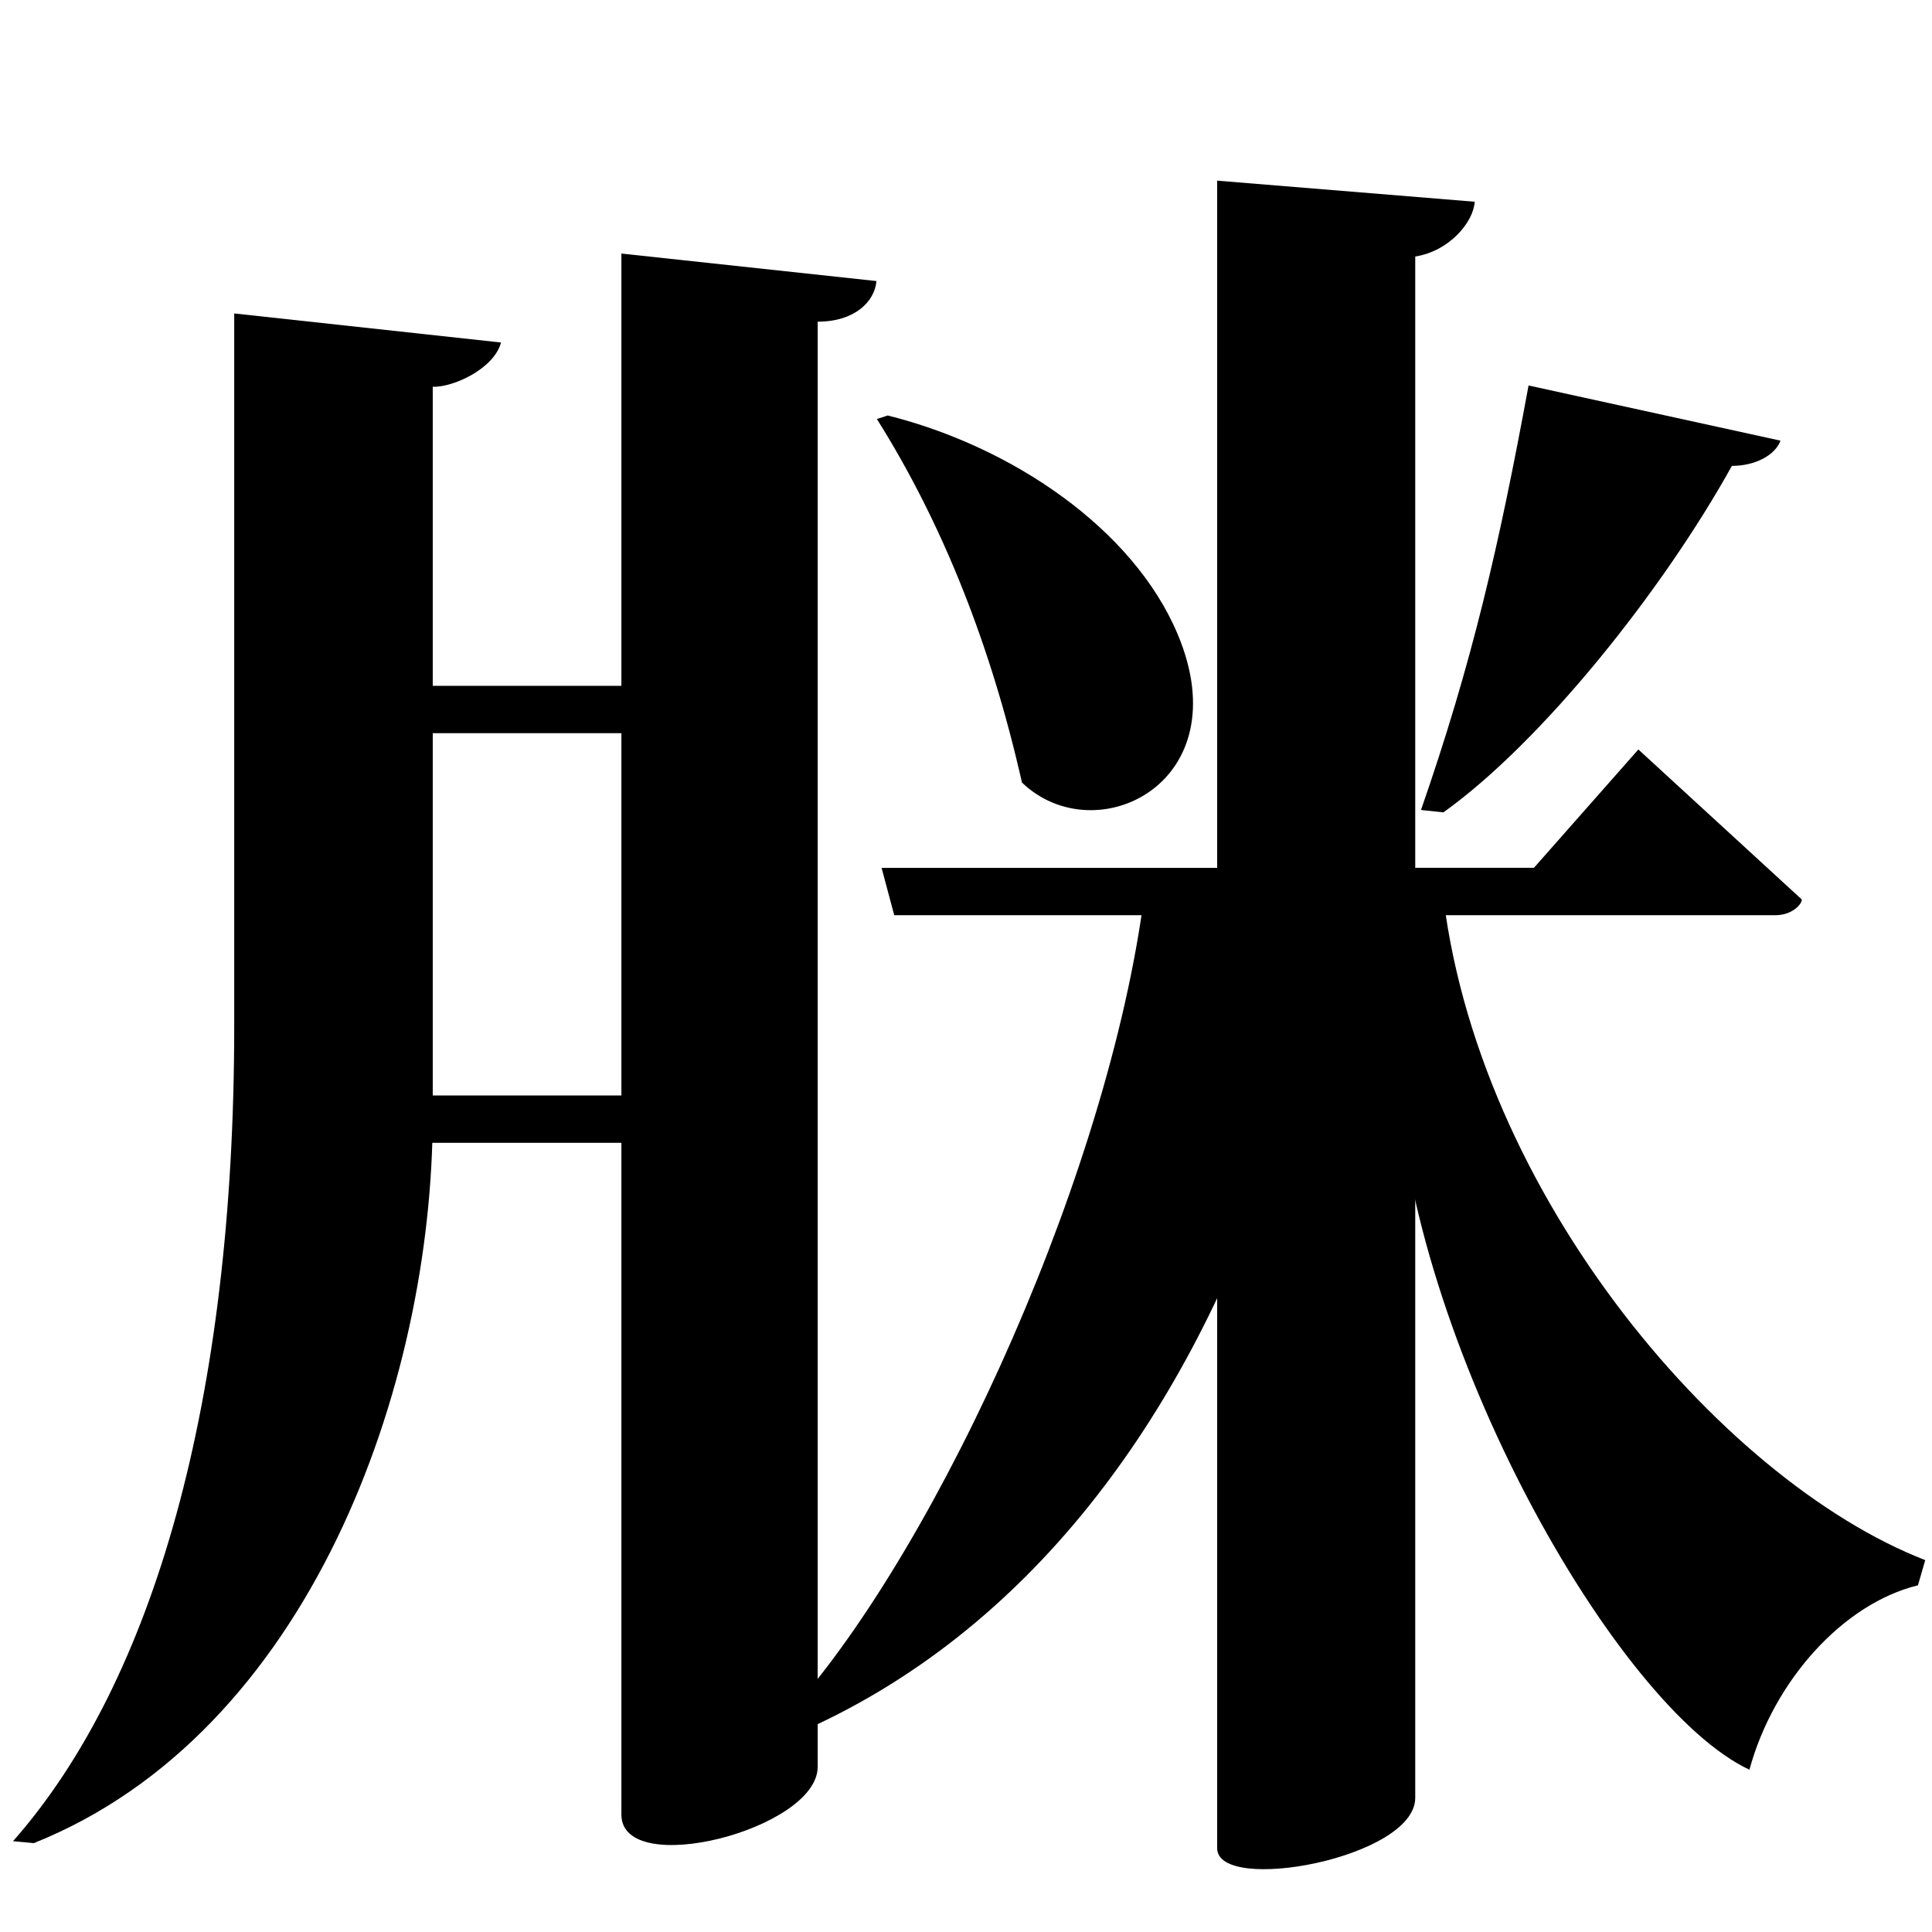<?xml version="1.0" encoding="UTF-8" standalone="no"?>
<svg viewBox="0 0 2000 2000" version="1.1" xmlns="http://www.w3.org/2000/svg" xmlns:sodipodi="http://sodipodi.sourceforge.net/DTD/sodipodi-0.dtd">
	
      <path d="m 643.265,262.48 v 1616 c 0,67.36 203.2,15.23 203.2,-49.48 V 333 c 38.55,6e-5 59.08,-21.03 60.83,-42.05 z" id="path3592" sodipodi:nodetypes="cssccc"></path>
      <path id="path3594" d="m 310.93,1134.05 13.08,49.01 H 762 L 753,1134 Z m 0.465,-424.06 13.08,49.01 h 437.99 l -9,-49.06 z" sodipodi:nodetypes="cccccccccc"></path>
      <path sodipodi:nodetypes="cccsccsc" d="m 447.975,400.398 c 21.51,0.676 63.66,-18.94 70.66,-45.84 L 242.465,324.48 V 1062 c 0,387.895 -83.312,678.839 -229,844 L 35,1908 c 285,-114 412.975,-473 412.975,-753.964 z" id="path3596"></path>
      <path d="m 912.62,898.407 13.08,49.01 H 1838 c 16.86,0 27.23,-11.08 27.23,-16.26 l -169.2,-155.3 -108.1,122.5 z" id="path3602" sodipodi:nodetypes="ccscccc"></path>
      <path sodipodi:nodetypes="ccscc" d="m 907.771,433.797 c 68.52,108.987 118.341,235.515 150.161,376.3 76,73 226.394,0.686 161,-154 -46.027,-108.874 -171.315,-193.821 -299.961,-226 z" id="path3604"></path>
      <path sodipodi:nodetypes="cccccc" d="M 1582.356,399.044 C 1551.74,565.478 1523.872,686.398 1471,838.509 l 23.217,2.447 c 102.505,-73.332 227.363,-230.239 298.613,-358.64 24.448,-0.108 44.792,-11.165 50.349,-26.148 z" id="path3606"></path>
      <path d="M 1465.05,1861.109 V 265.539 c 35.31,-5.481 60.3,-35.64 61.58,-56.7 L 1260,187.009 V 1913.233 c 0,47.967 205.05,10.387 205.05,-52.123 z" id="path3614" sodipodi:nodetypes="scccss"></path>
      <path d="M 1183,938.419 C 1141,1236 957,1628 804,1787 l 20,8 c 243,-105.063 401,-328.848 489,-581 l 26.2,-291.891 z" id="path3616" sodipodi:nodetypes="cccccc"></path>
      <path sodipodi:nodetypes="ccccccc" d="M 1993,1615.03 C 1779,1532 1517,1224 1491.15,899.53 L 1413,936 l 32,167 c 14,289 229,665 366,729 25,-92 97,-172 174.461,-190.9 z" id="path3644"></path>
    
</svg>
